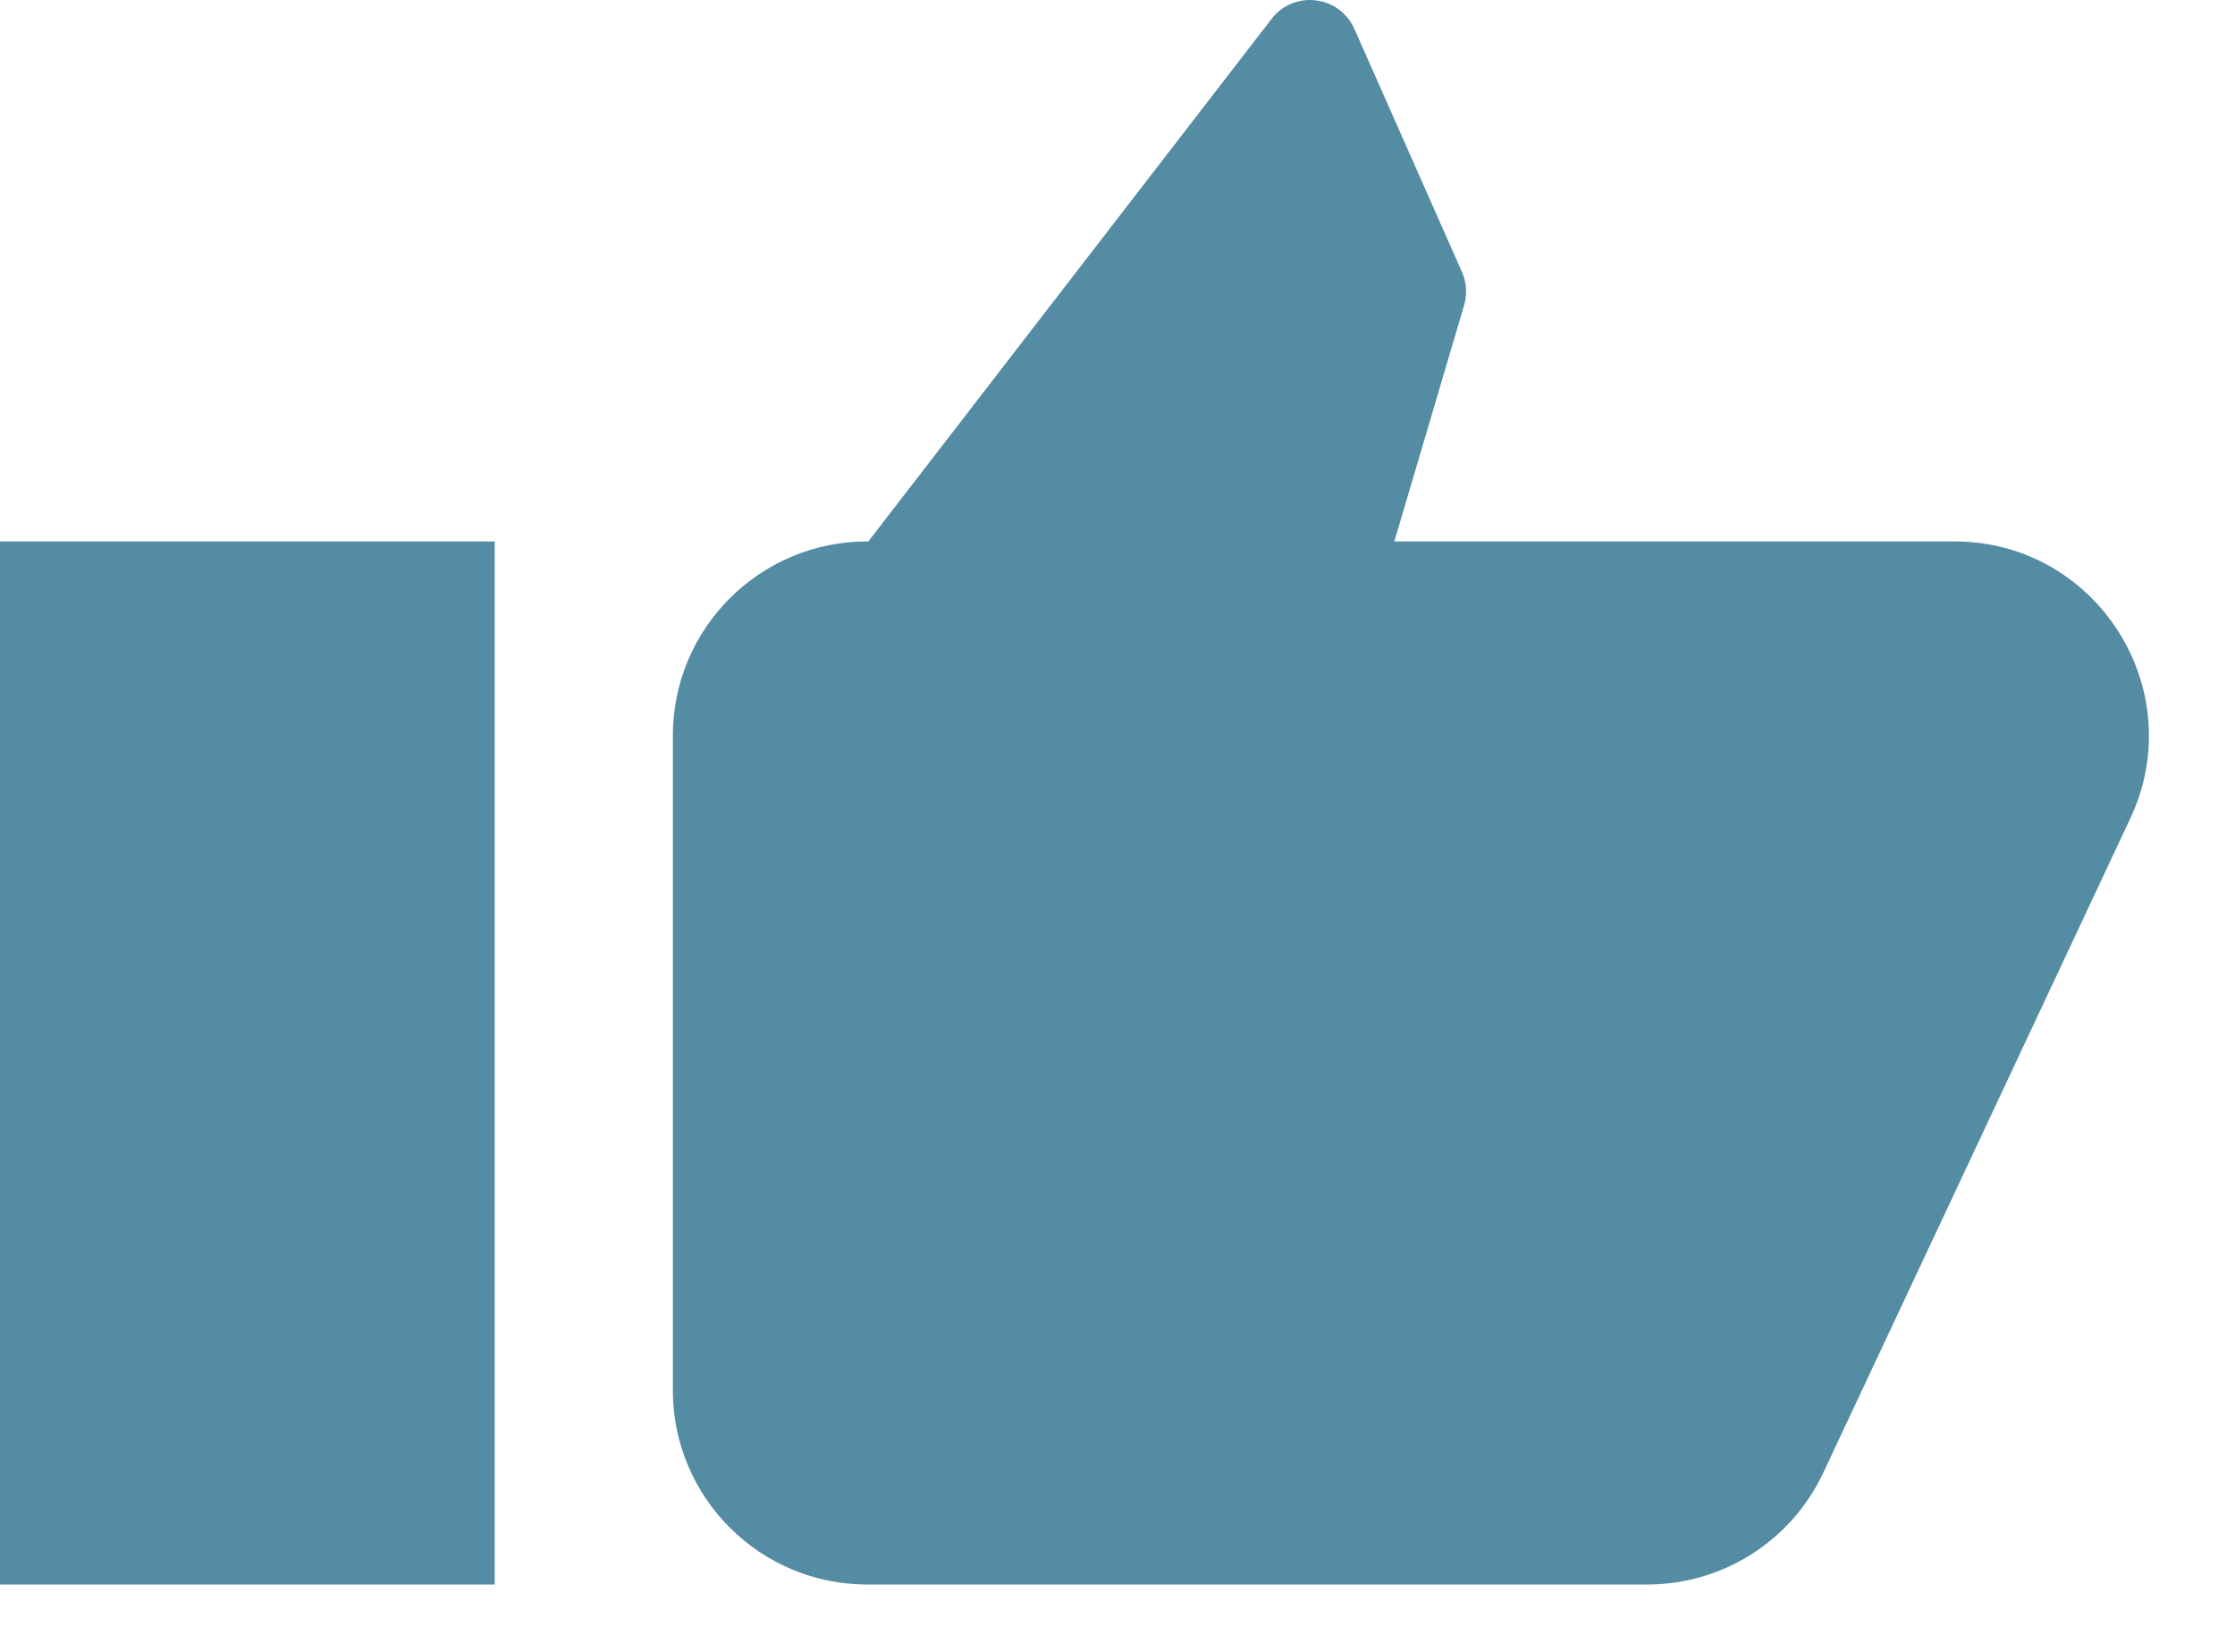 <svg width="23" height="17" viewBox="0 0 23 17" fill="none" xmlns="http://www.w3.org/2000/svg">
<path fill-rule="evenodd" clip-rule="evenodd" d="M8.936 5.572L13.085 0.195C13.316 -0.105 13.784 -0.049 13.938 0.298L15.044 2.797C15.092 2.905 15.1 3.027 15.067 3.141L14.349 5.572H20.112C21.577 5.572 22.545 7.095 21.923 8.422L18.763 15.157C18.433 15.859 17.728 16.307 16.952 16.307H8.924C7.82 16.307 6.924 15.412 6.924 14.307V7.572C6.924 6.467 7.82 5.572 8.924 5.572H8.936ZM0 5.572H5.091V16.307H0L0 5.572Z" fill="#538CA3"/>
</svg>
